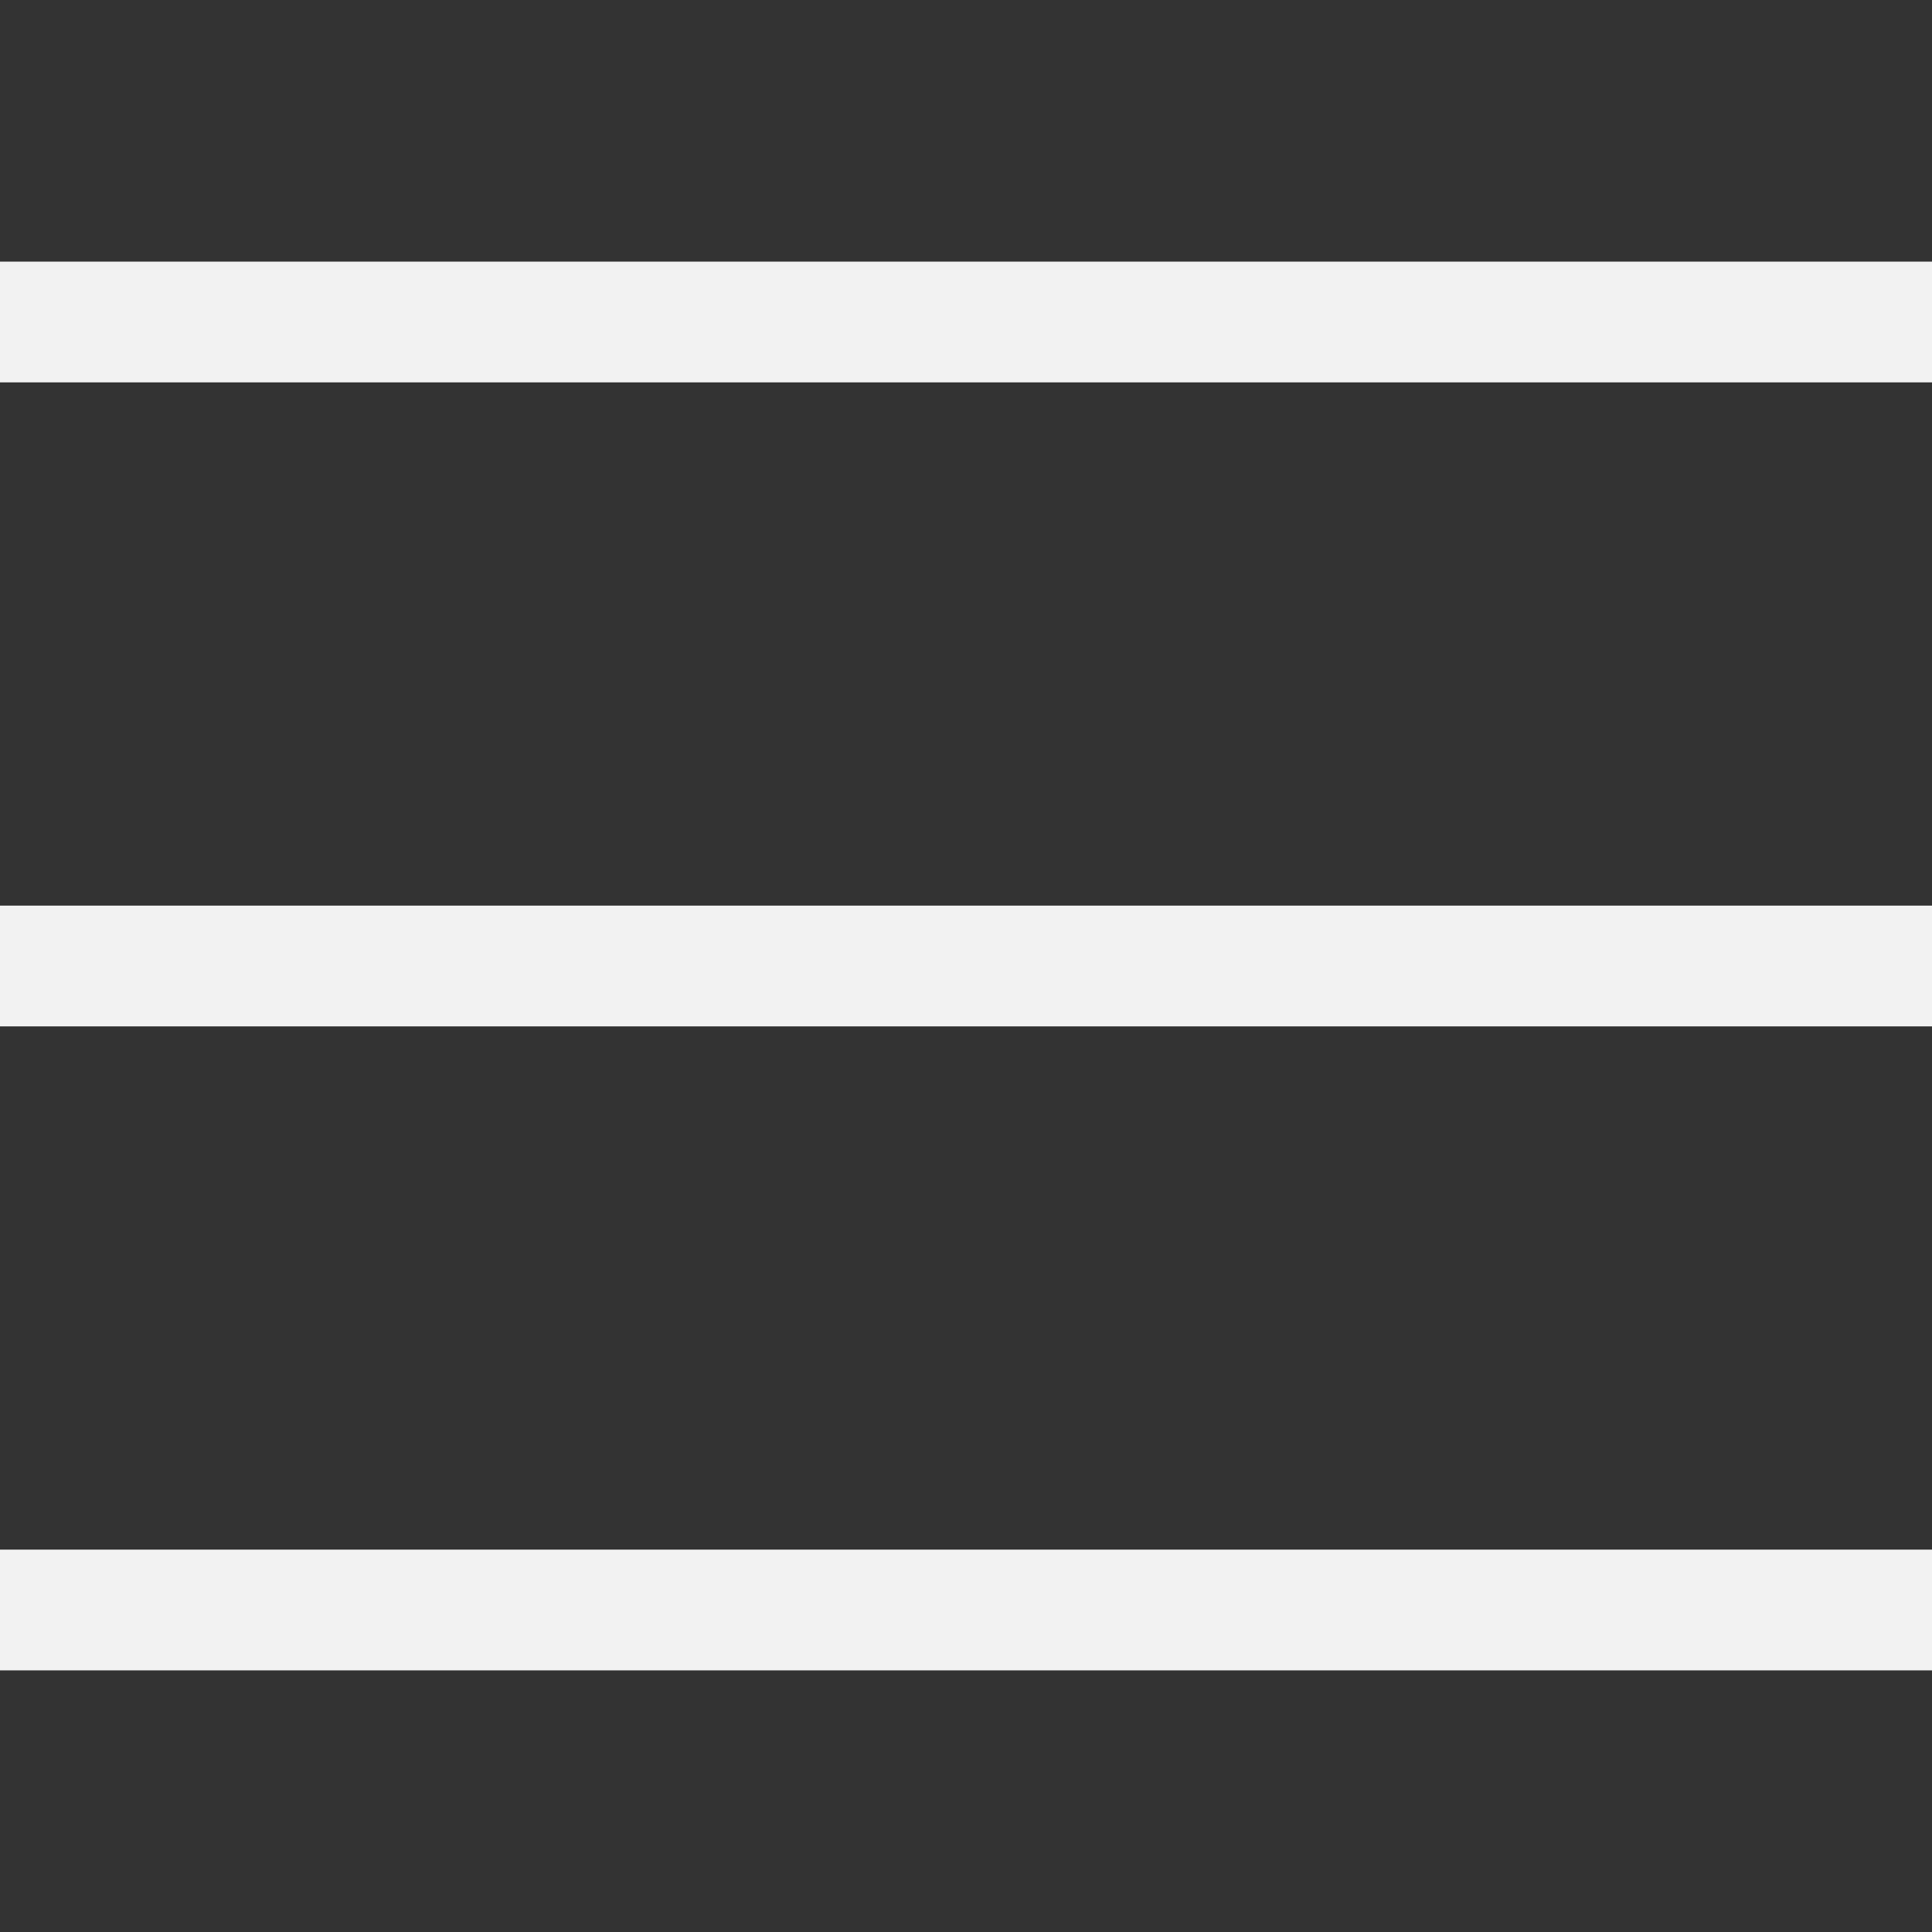 <svg width="24" height="24" viewBox="0 0 24 24" fill="none" xmlns="http://www.w3.org/2000/svg">
<rect x="0" y="0" width="24" height="24" fill="#333333" stroke="none"/>
<path d="M0 4H24" stroke="#F2F2F2" stroke-width="1.5"/>
<path d="M0 12H24" stroke="#F2F2F2" stroke-width="1.5"/>
<path d="M0 20H24" stroke="#F2F2F2" stroke-width="1.5"/>
</svg>
